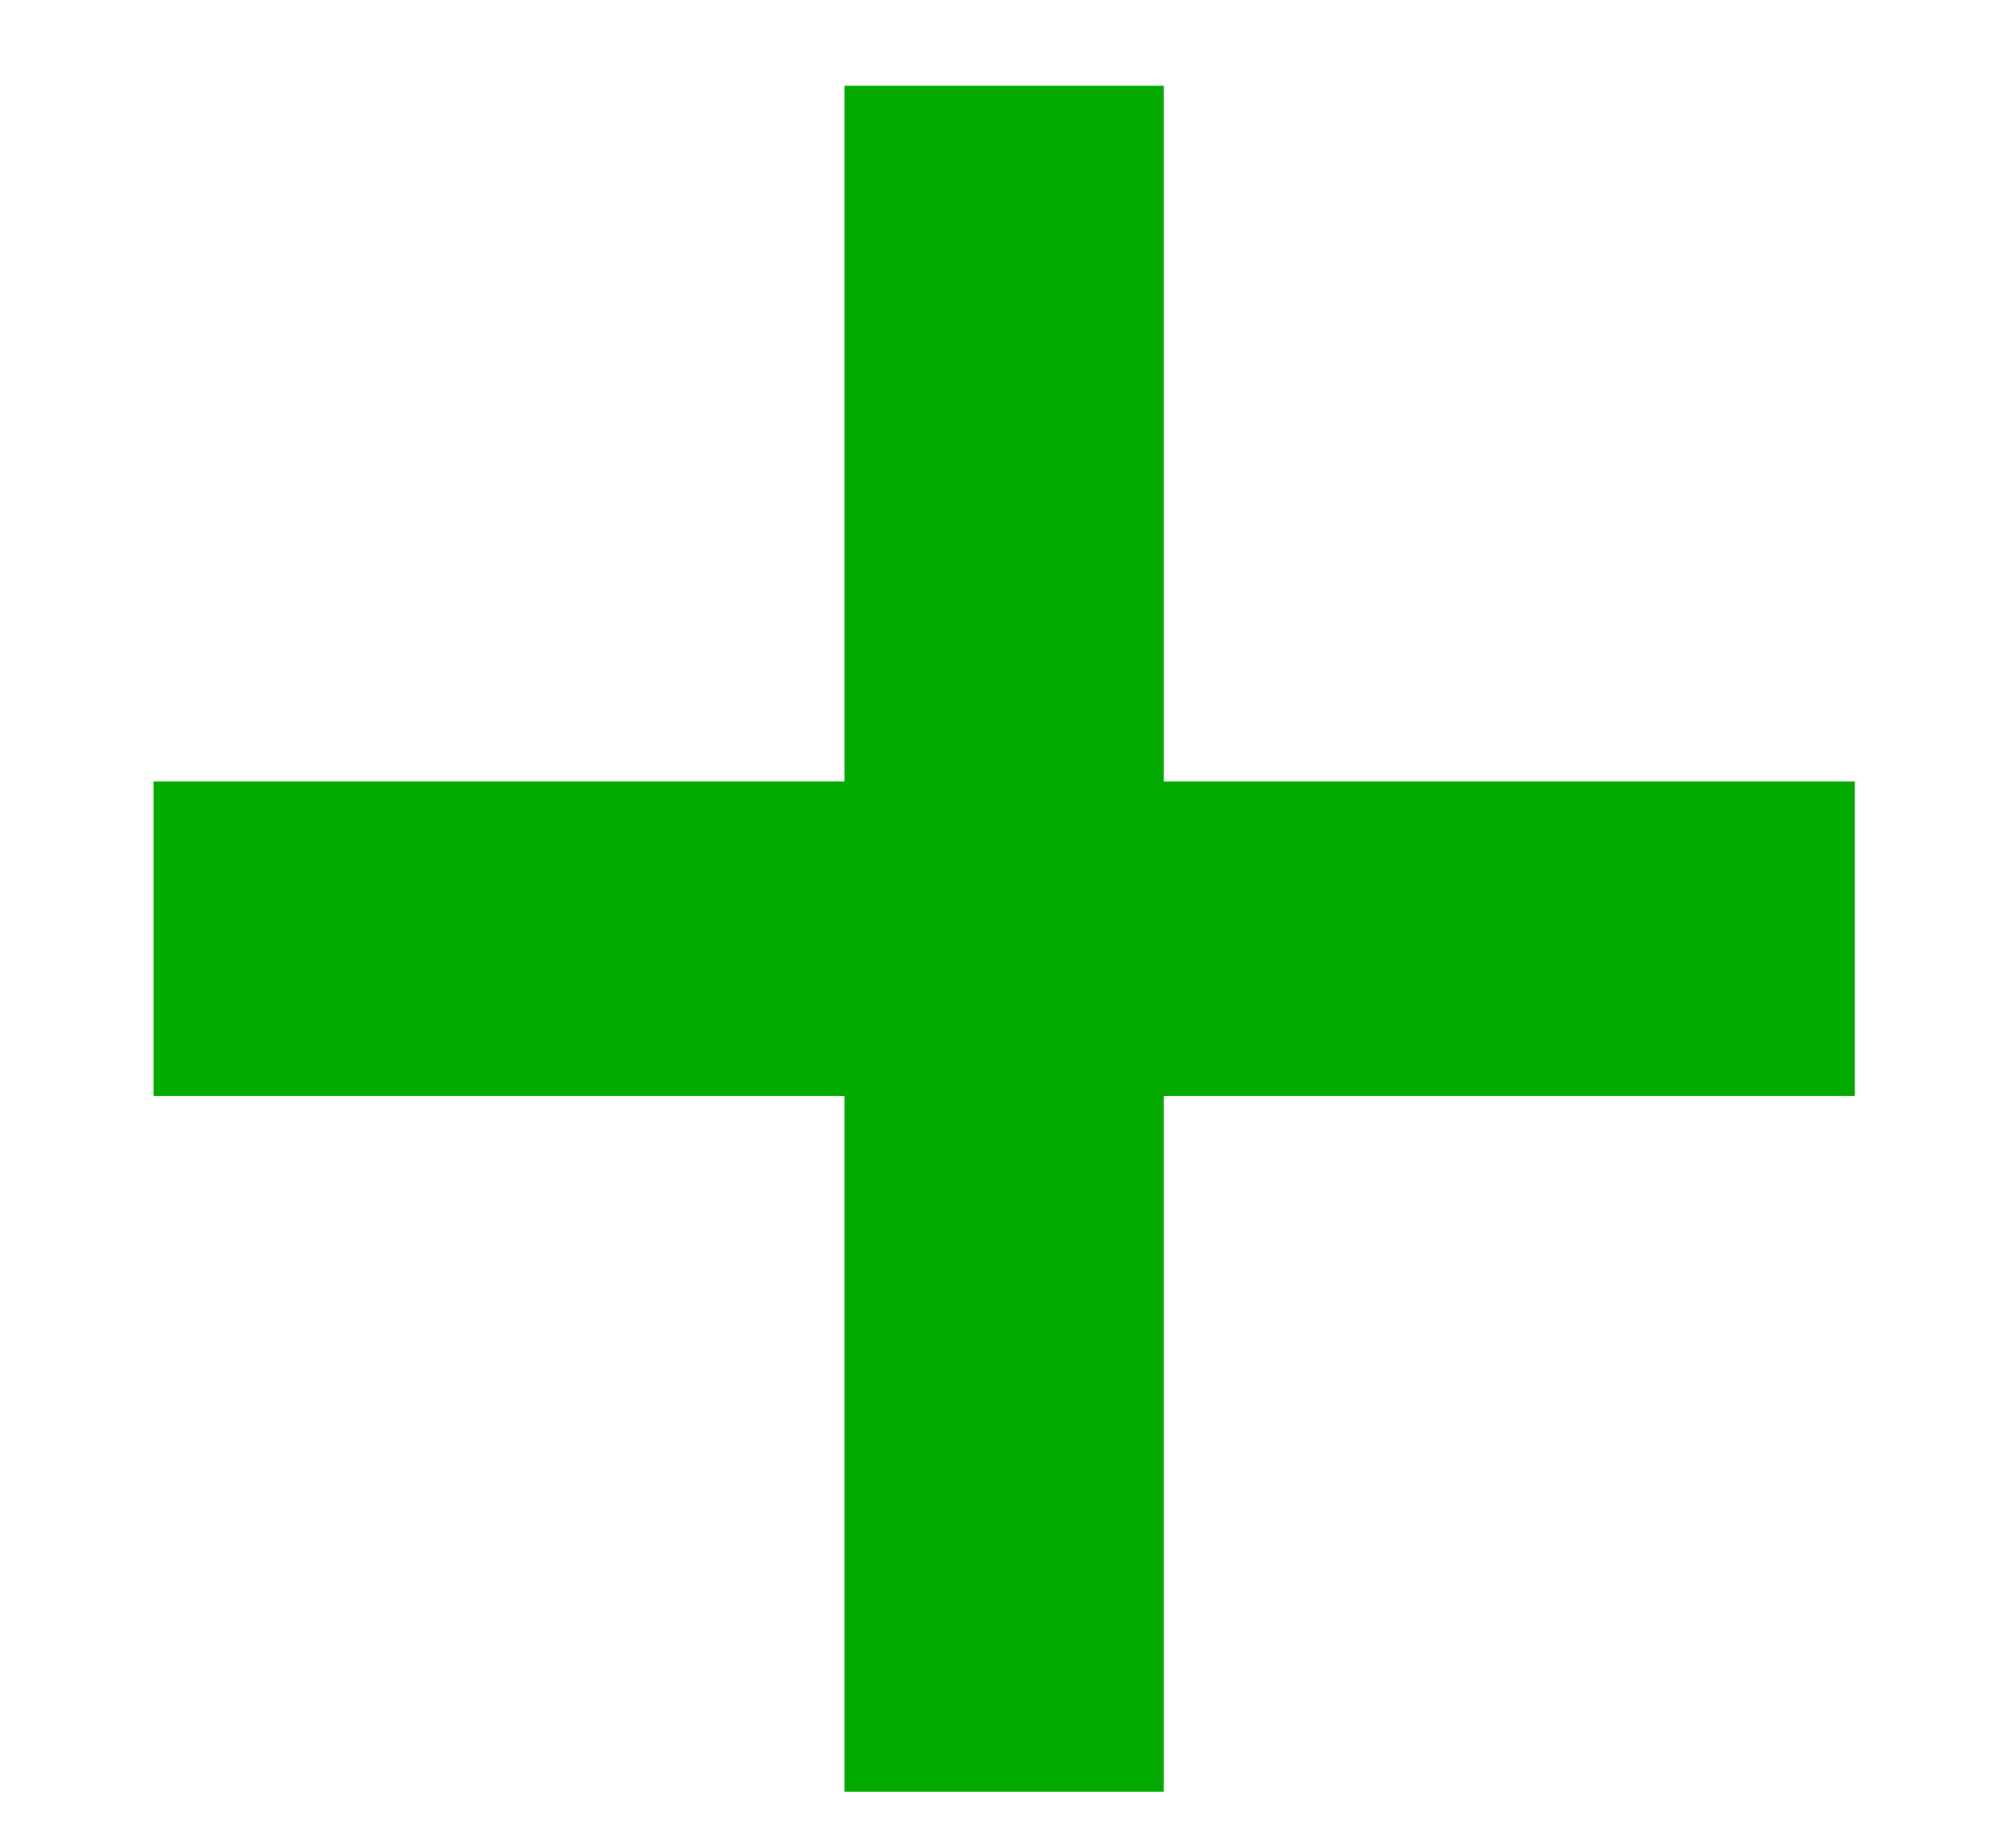 <svg width="11" height="10" viewBox="0 0 11 10" fill="none" xmlns="http://www.w3.org/2000/svg">
<path d="M10.12 4.264V5.98H6.35V9.776H4.608V5.98H0.838V4.264H4.608V0.468H6.35V4.264H10.12Z" fill="#03AB00"/>
</svg>
